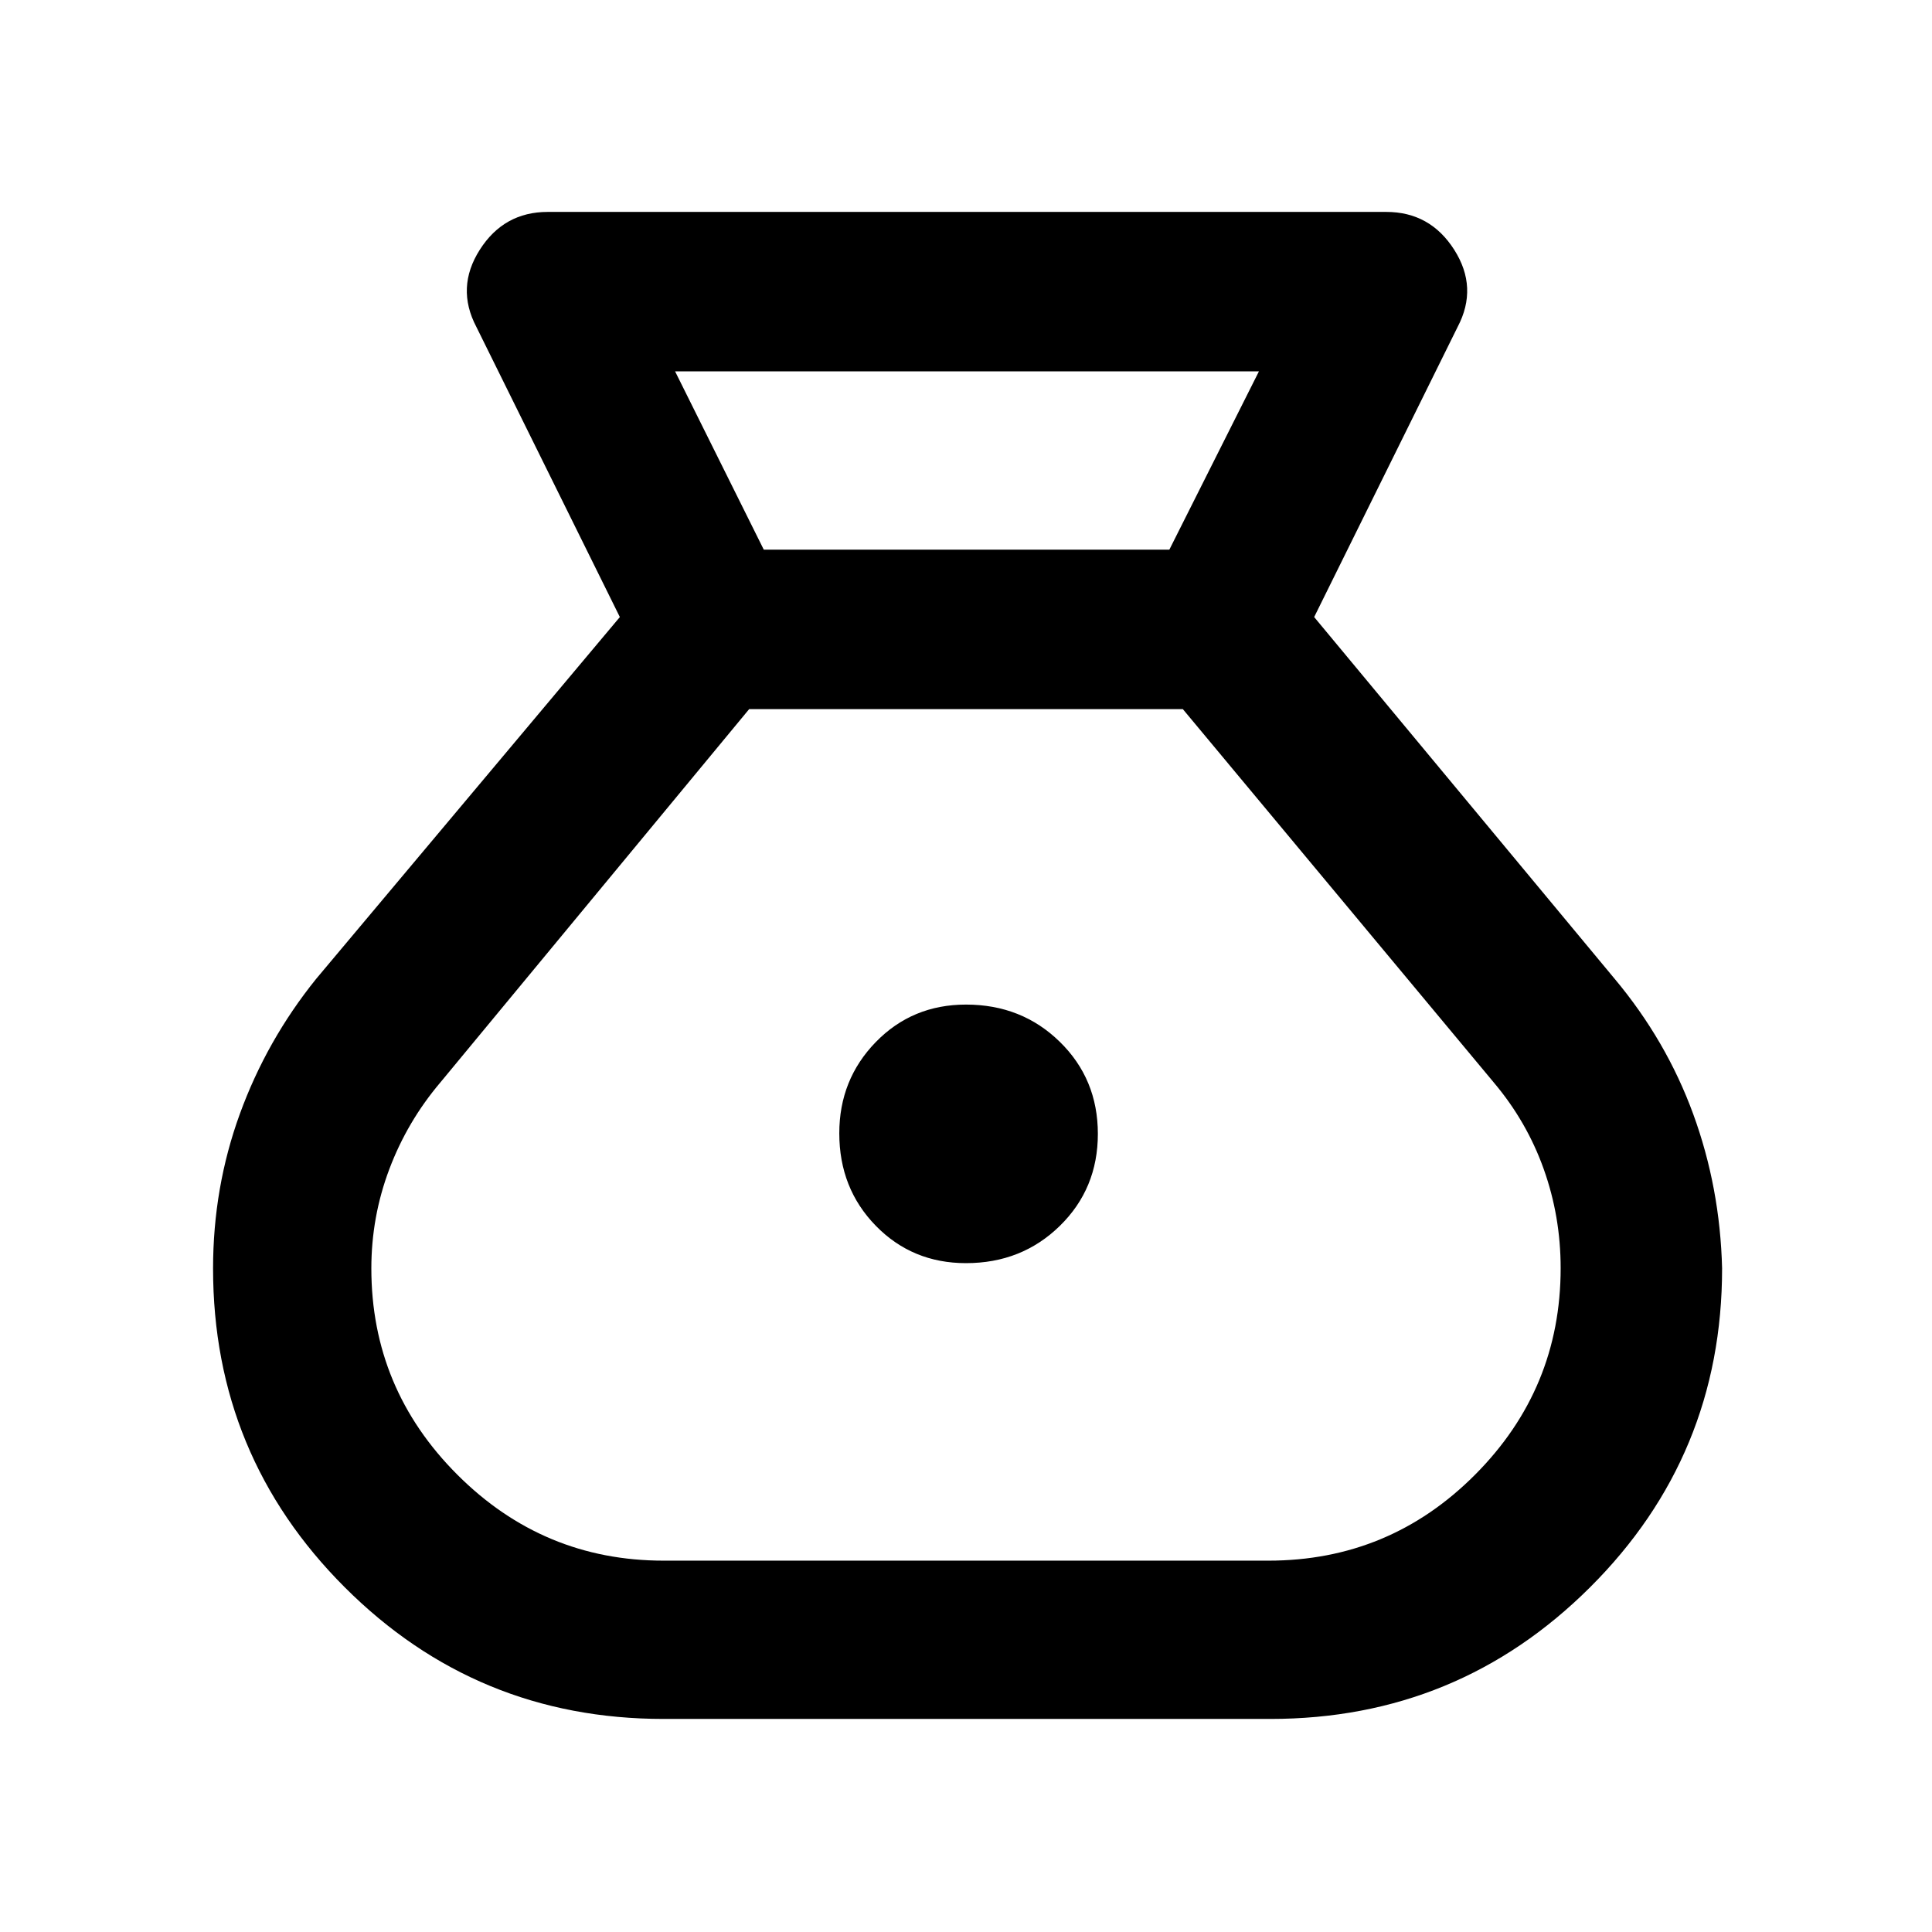 <svg xmlns="http://www.w3.org/2000/svg" width="48" height="48" viewBox="0 -960 960 960"><path d="M329.74-105.87q-93 0-158.44-65.42-65.43-65.42-65.43-158.4 0-40.29 13.32-76.85 13.31-36.57 37.94-67.11L308-653.39l-71.3-144.18q-10.27-19.52 1.7-38.32 11.97-18.81 33.77-18.81h416.66q21.8 0 33.77 18.81 11.97 18.8 1.7 38.32L653-653.39l149.3 179.74q25.7 30.69 39.05 67.22 13.35 36.52 14.35 76.66 0 93.12-65.63 158.51-65.63 65.39-158.81 65.39H329.74ZM480-332.35q-26.7 0-44.83-18.58t-18.13-45.94q0-26.7 18.13-45.33T480-460.83q27.7 0 46.61 18.5t18.91 45.74q0 27.25-18.91 45.74-18.91 18.5-46.61 18.5ZM379.52-686.87h201.52l44.52-88.61H335.44l44.08 88.61Zm-49.78 502.35h300.52q60.16 0 102.69-42.7 42.53-42.69 42.53-102.64 0-25.71-8.44-49.32-8.43-23.6-24.87-43.04L587.74-607.65H372.26L218.88-422.22q-16.49 19.44-25.42 43.14-8.94 23.7-8.94 49.34 0 59.78 42.72 102.5t102.5 42.72Z"/></svg>